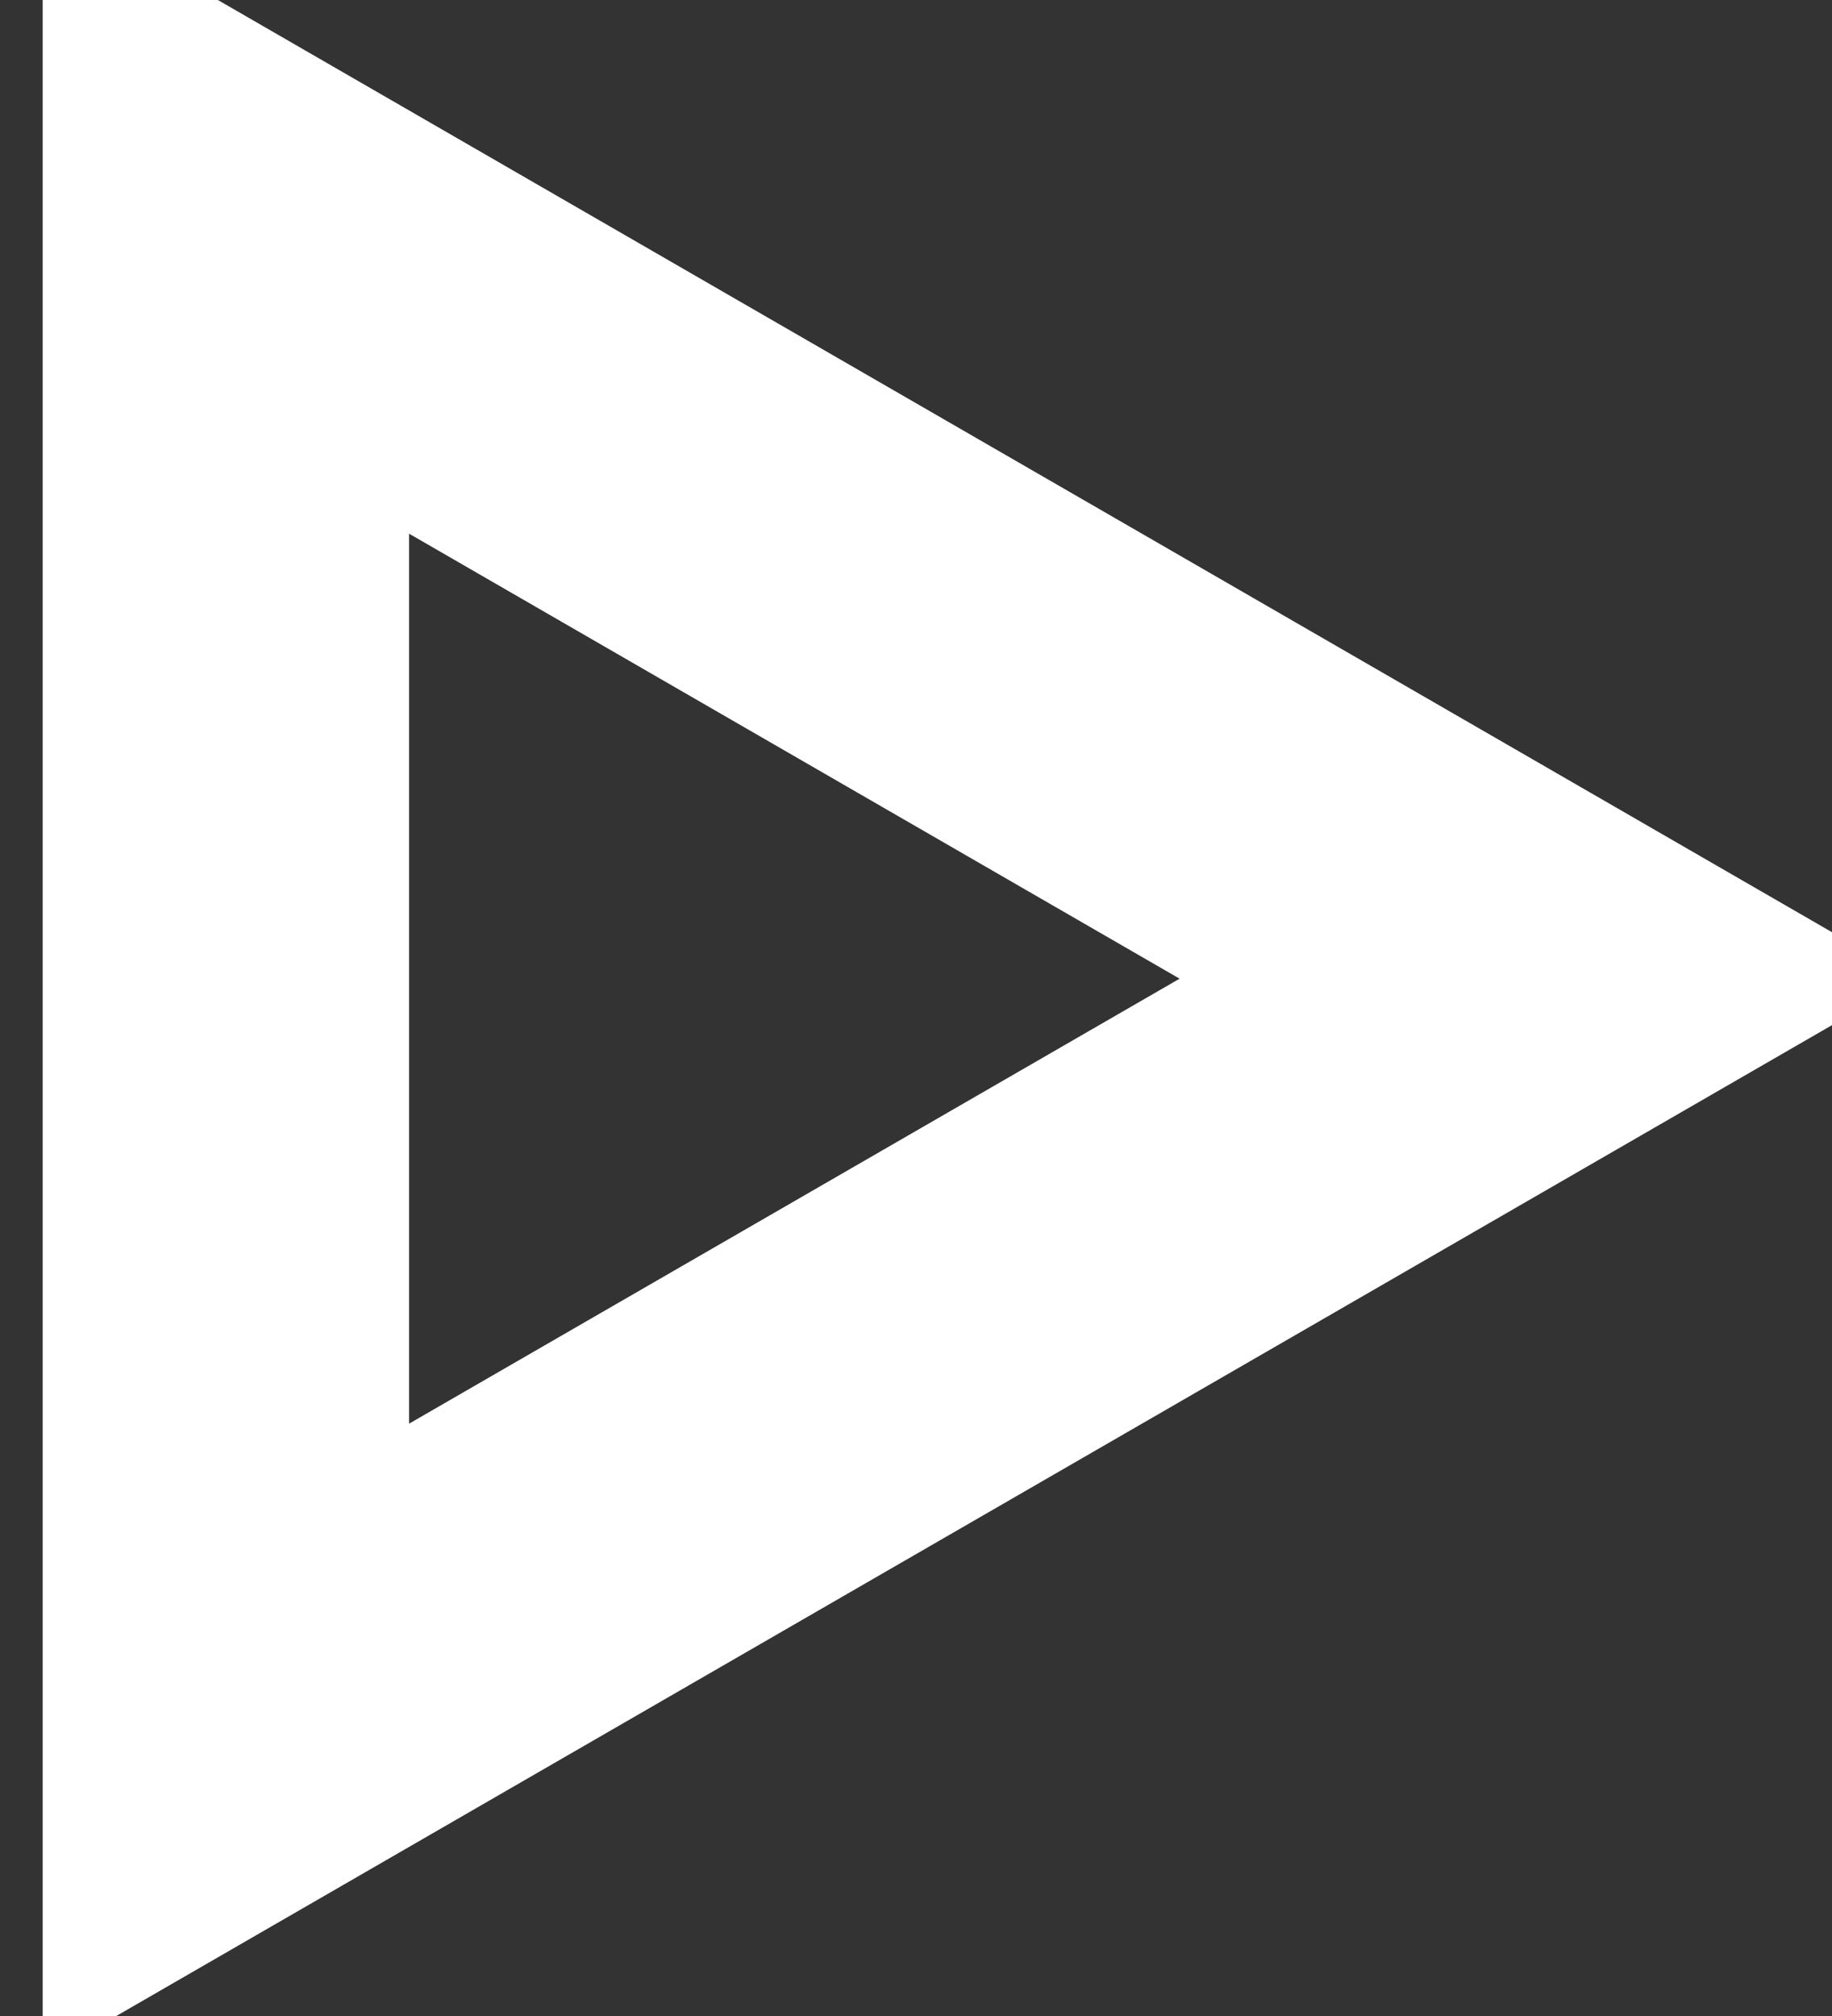 <svg width="10" height="11" viewBox="0 0 10 11" fill="none" xmlns="http://www.w3.org/2000/svg">
<rect x="0" y="0" width="10" height="11" fill="#333333" stroke="none"/>
<path d="M8.439 5.34L1.233 9.5L1.233 1.18L8.439 5.34Z" stroke="white" stroke-width="2"/>
</svg>
